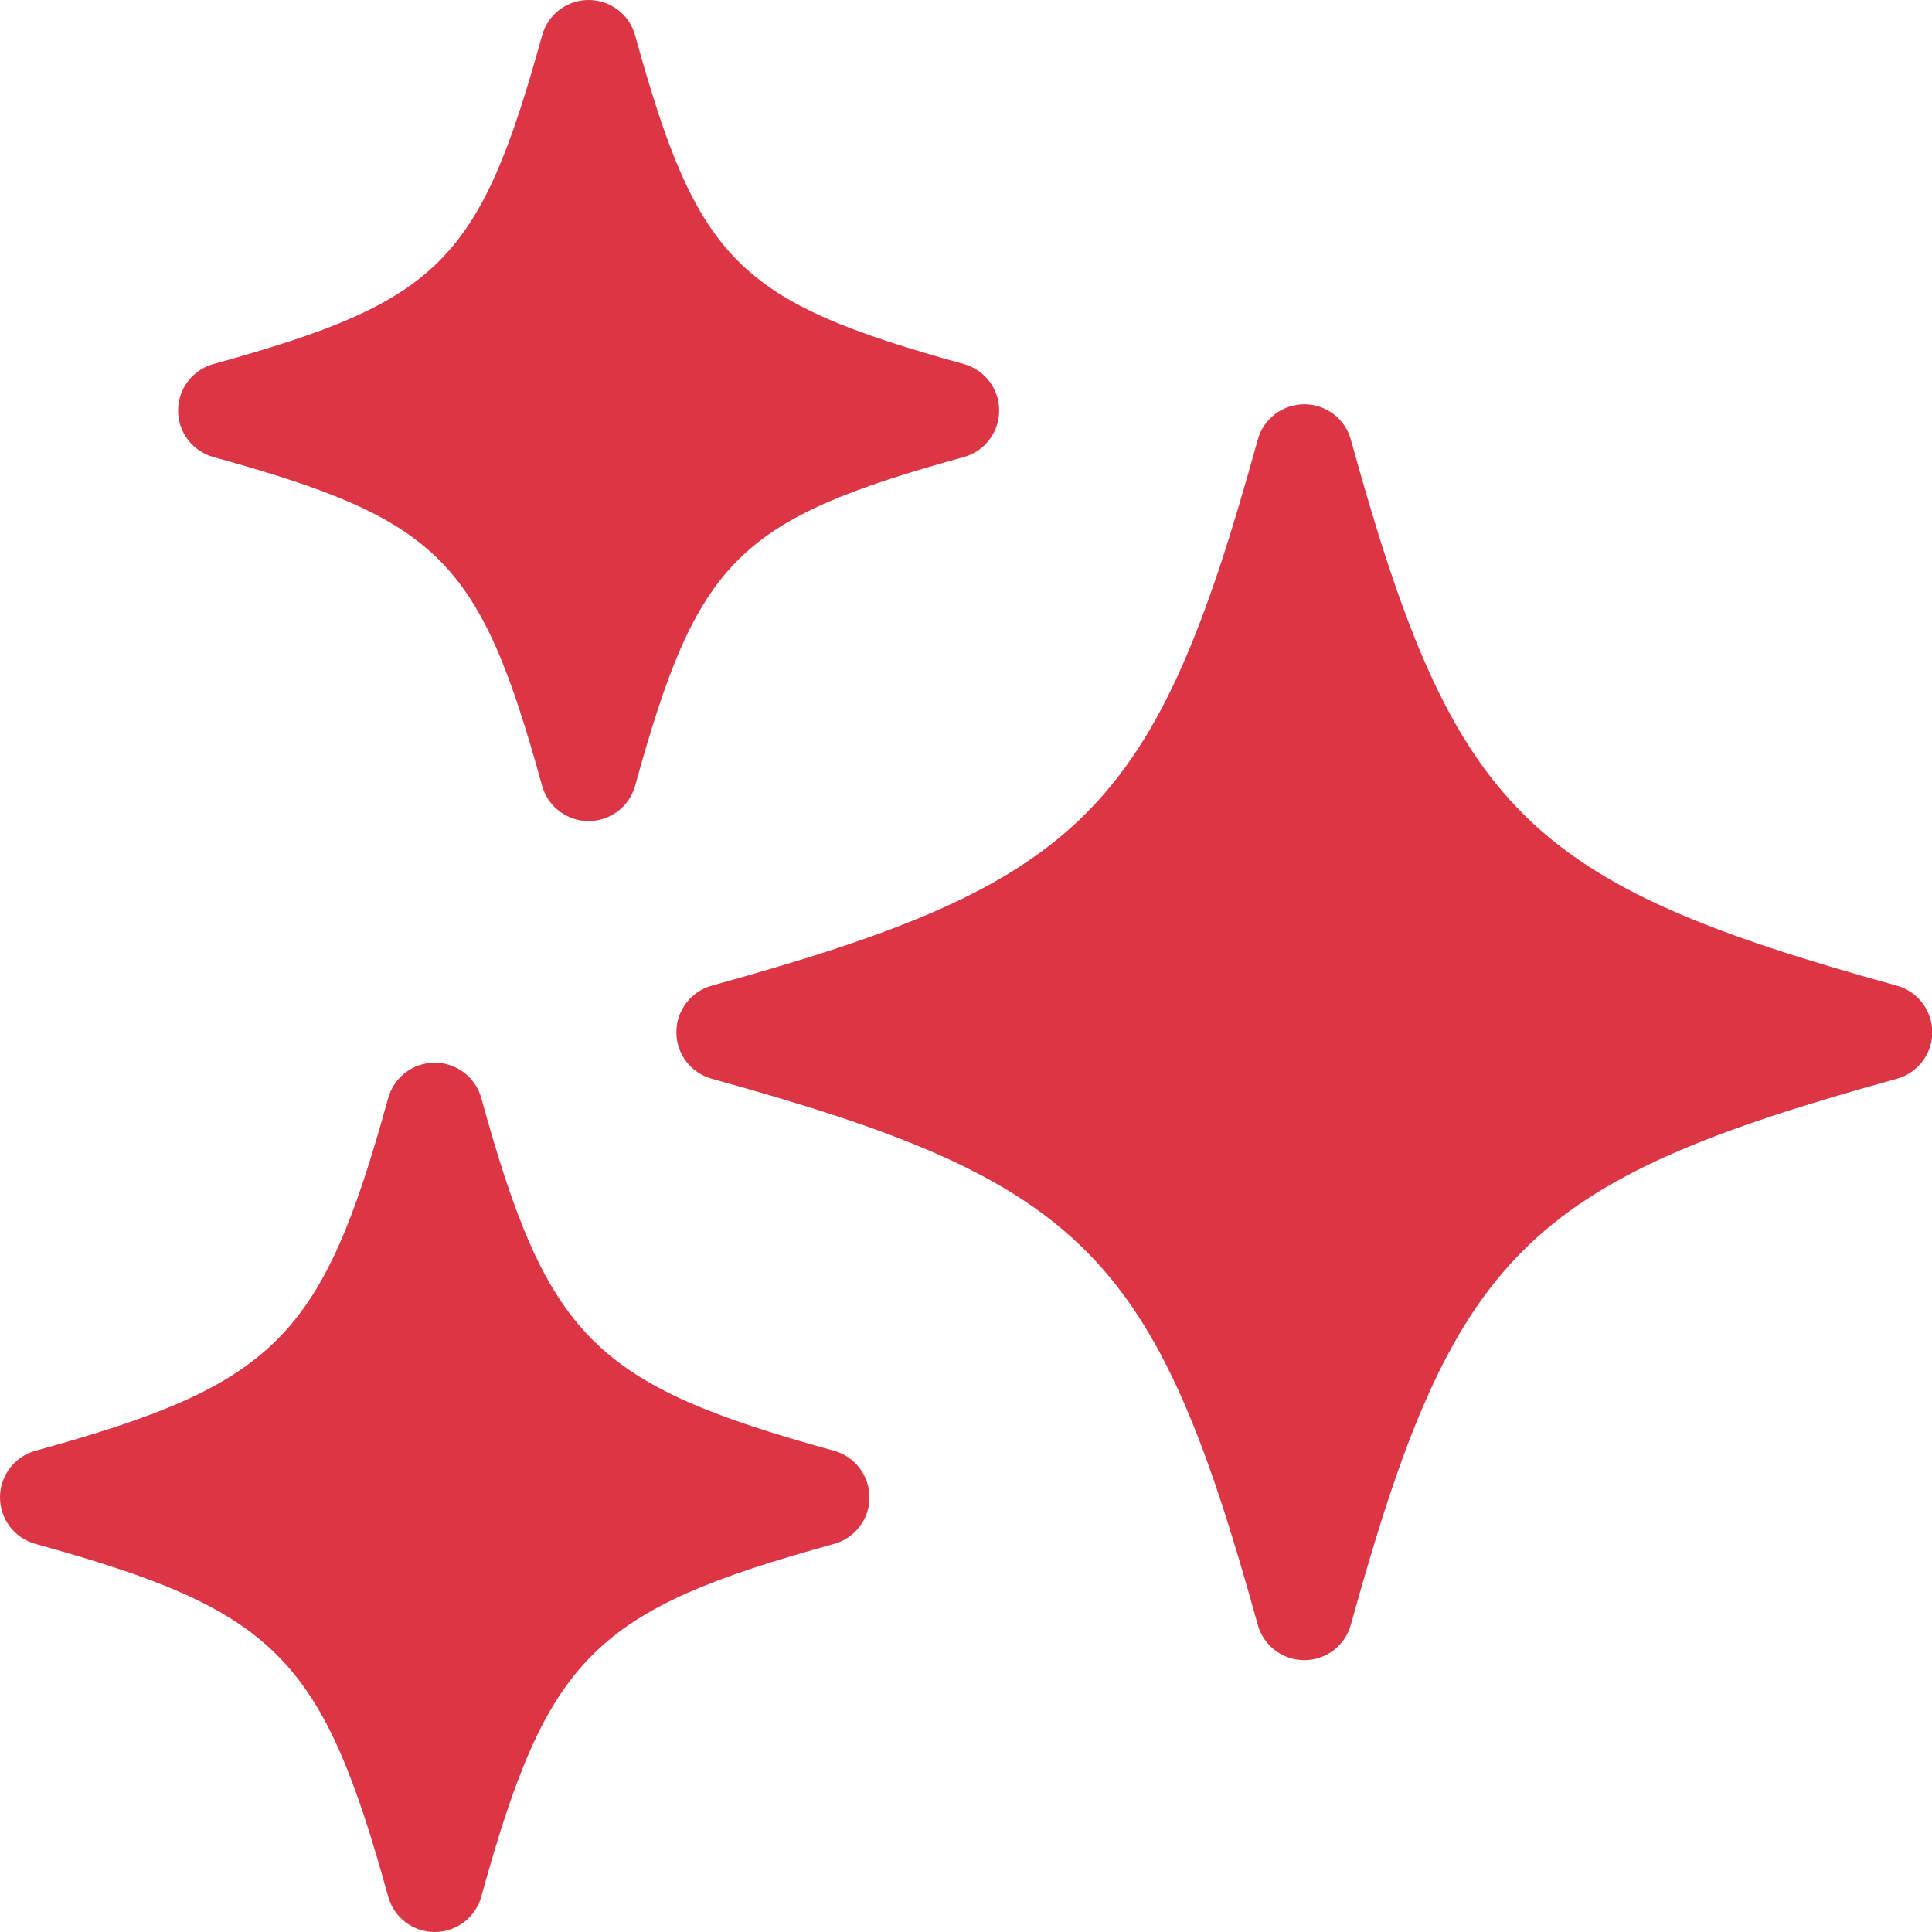<svg width="24" height="24" viewBox="0 0 24 24" fill="none" xmlns="http://www.w3.org/2000/svg">
<path d="M23.563 12.244C18.943 10.969 18.056 10.081 16.781 5.462C16.709 5.202 16.473 5.022 16.203 5.022C15.932 5.022 15.696 5.202 15.624 5.462C14.35 10.081 13.462 10.968 8.842 12.244C8.582 12.316 8.402 12.553 8.402 12.823C8.402 13.093 8.582 13.329 8.842 13.401C13.462 14.676 14.348 15.563 15.624 20.183C15.696 20.443 15.932 20.623 16.203 20.623C16.473 20.623 16.709 20.443 16.781 20.183C18.057 15.563 18.943 14.677 23.563 13.401C23.823 13.329 24.003 13.093 24.003 12.823C24.003 12.553 23.823 12.316 23.563 12.244Z" fill="#DC3545"/>
<path d="M2.652 5.678C5.462 6.455 5.958 6.951 6.734 9.76C6.806 10.02 7.043 10.2 7.312 10.2C7.581 10.2 7.819 10.02 7.89 9.76C8.665 6.951 9.162 6.455 11.972 5.678C12.232 5.606 12.412 5.37 12.412 5.1C12.412 4.83 12.232 4.594 11.972 4.522C9.162 3.745 8.666 3.249 7.89 0.44C7.819 0.18 7.582 0 7.312 0C7.042 0 6.806 0.18 6.734 0.44C5.957 3.25 5.461 3.745 2.652 4.522C2.392 4.594 2.212 4.83 2.212 5.1C2.212 5.37 2.392 5.606 2.652 5.678Z" fill="#DC3545"/>
<path d="M10.361 18.022C7.376 17.199 6.802 16.625 5.979 13.641C5.907 13.381 5.67 13.201 5.4 13.201C5.13 13.201 4.894 13.381 4.822 13.641C3.999 16.625 3.425 17.199 0.44 18.022C0.18 18.094 0 18.331 0 18.601C0 18.871 0.18 19.107 0.44 19.179C3.425 20.004 3.998 20.576 4.822 23.56C4.894 23.82 5.13 24 5.4 24C5.67 24 5.907 23.82 5.979 23.56C6.802 20.575 7.376 20.002 10.361 19.179C10.621 19.107 10.801 18.871 10.801 18.601C10.801 18.331 10.62 18.094 10.361 18.022Z" fill="#DC3545"/>
</svg>
